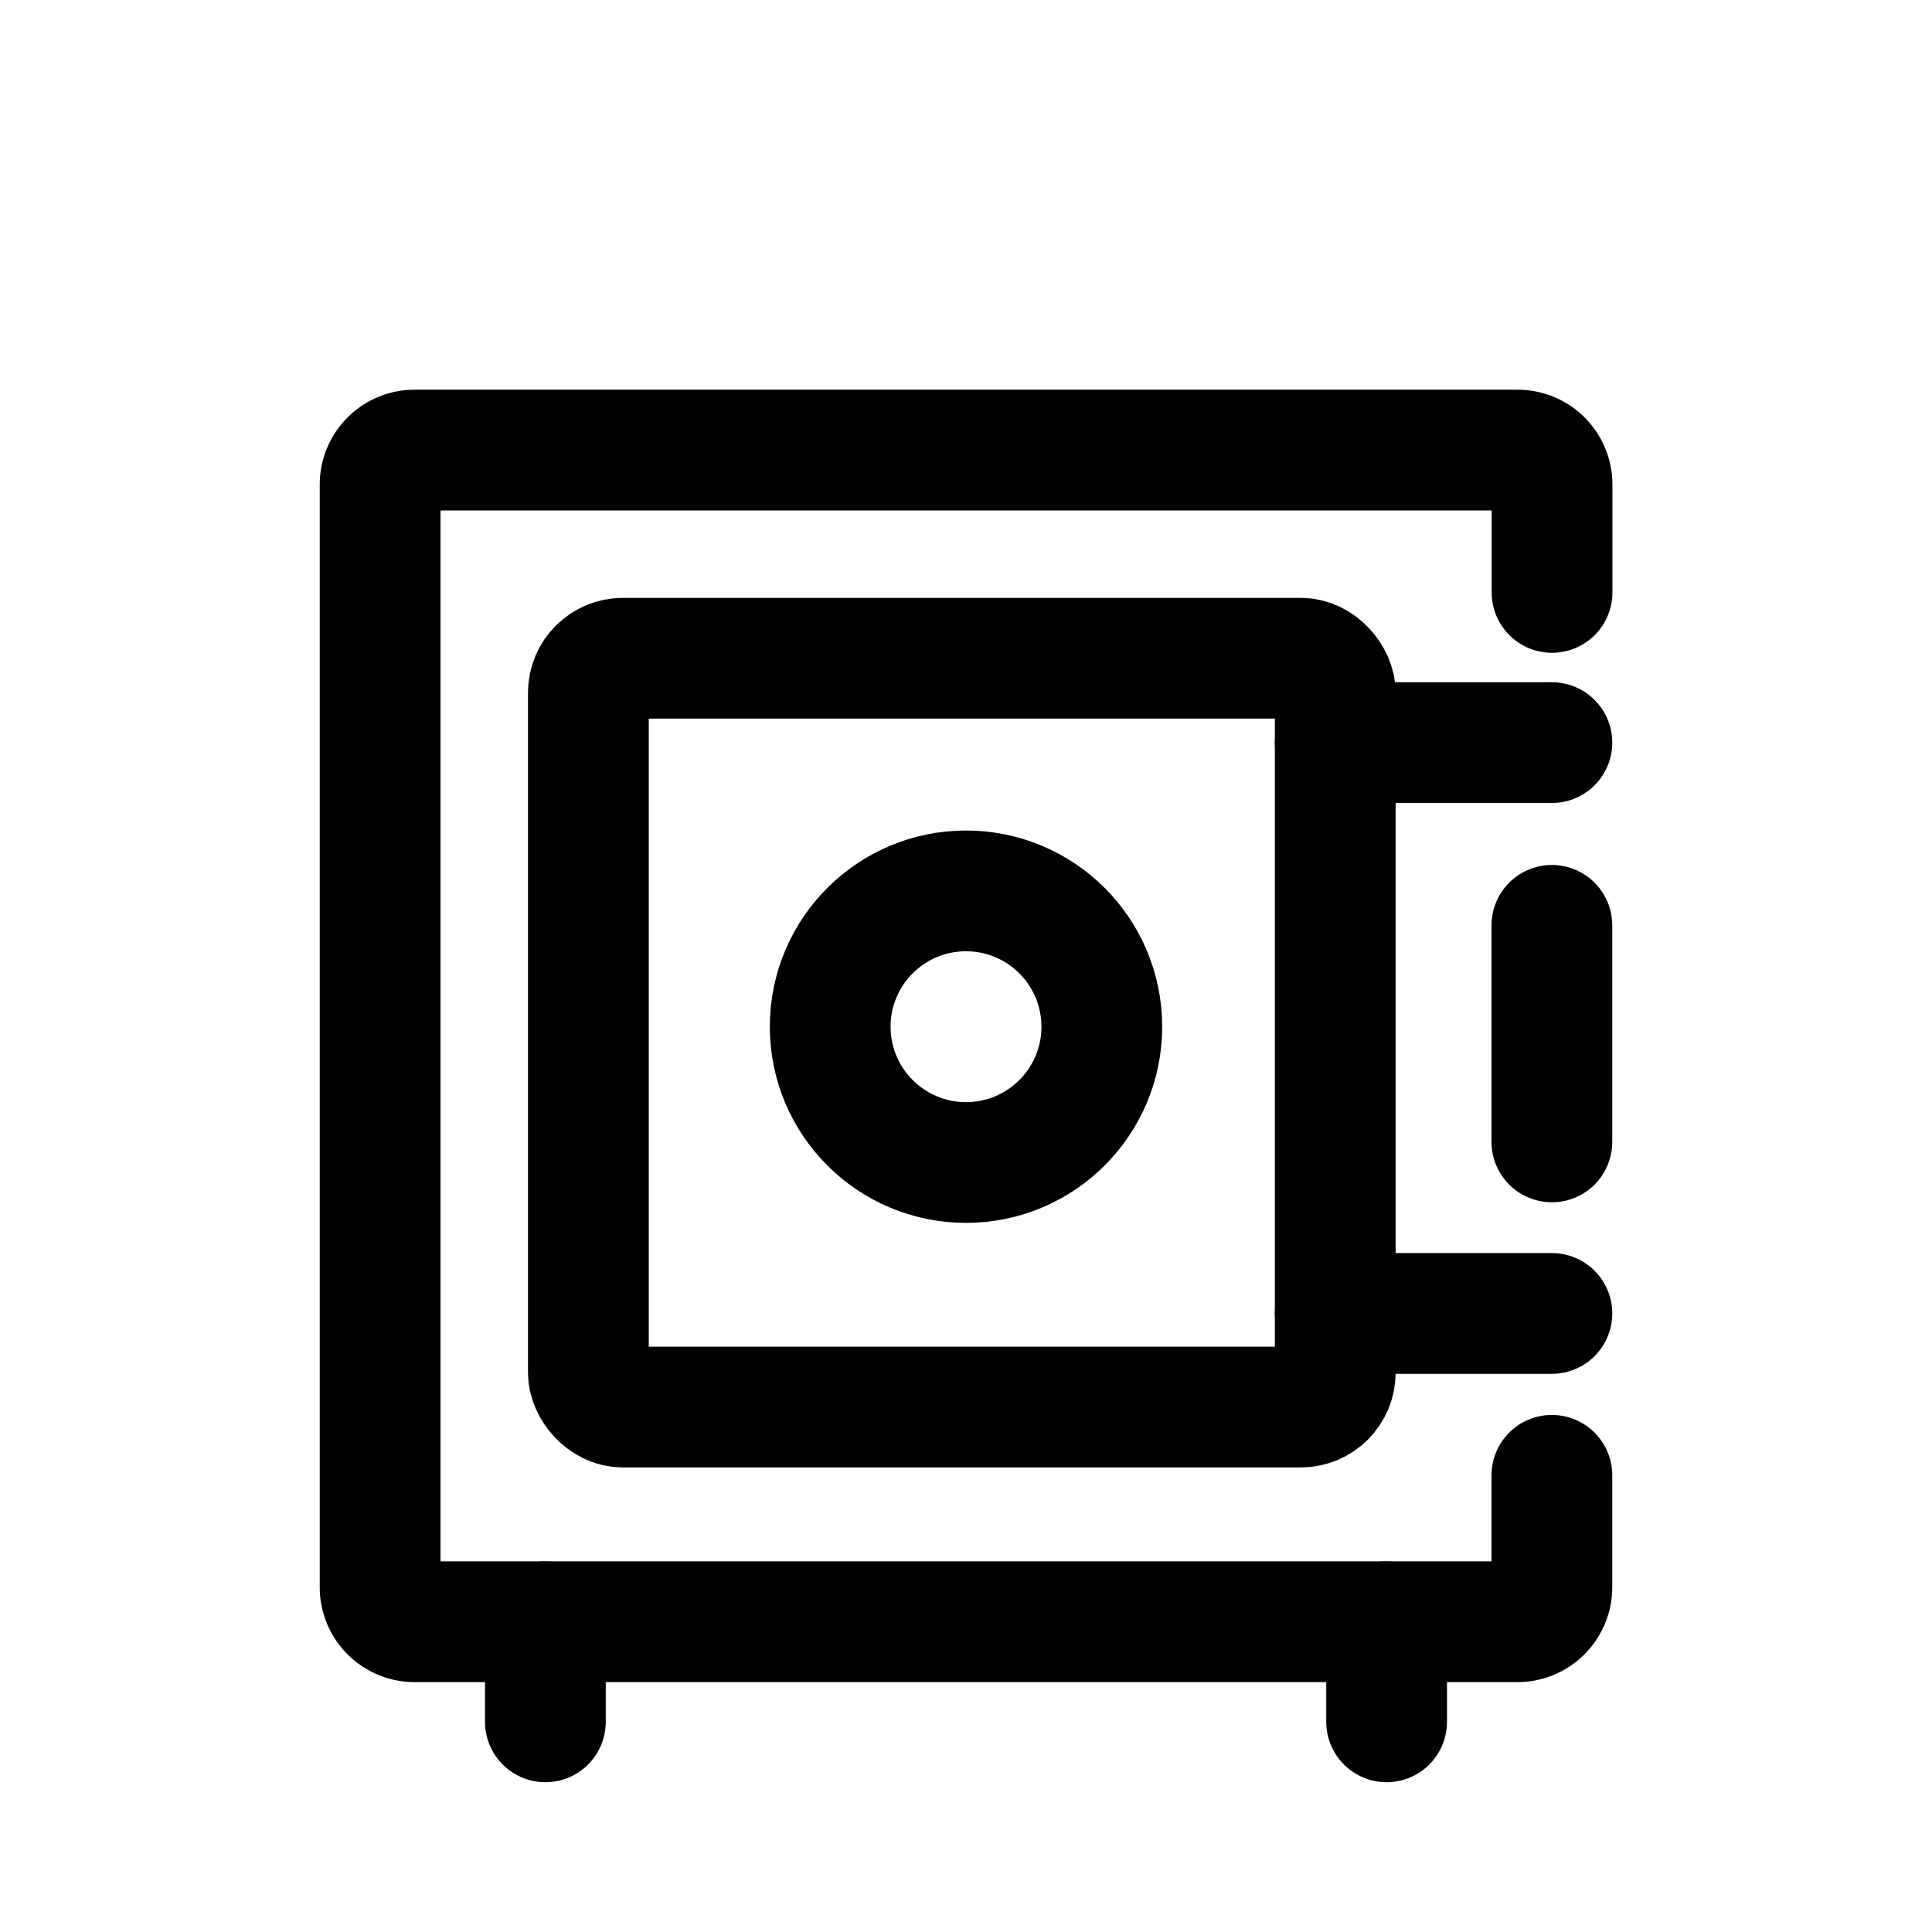 <svg xmlns="http://www.w3.org/2000/svg" viewBox="0 0 24 24"><path d="M19.278 18.327v1.391a.429.429 0 0 1-.429.428H5.151a.429.429 0 0 1-.429-.428V6.019a.428.428 0 0 1 .429-.428h13.7a.428.428 0 0 1 .429.428v1.34" fill="none" stroke="currentColor" stroke-linecap="round" stroke-miterlimit="10" stroke-width="1.5"/><rect x="7.309" y="8.177" width="9.278" height="9.302" rx=".428" fill="none" stroke="currentColor" stroke-linecap="round" stroke-miterlimit="10" stroke-width="1.5"/><circle cx="12" cy="12.754" r="1.687" fill="none" stroke="currentColor" stroke-linecap="round" stroke-miterlimit="10" stroke-width="1.5"/><path fill="none" stroke="currentColor" stroke-linecap="round" stroke-miterlimit="10" stroke-width="1.5" d="M19.278 14.185v-2.69m-2.691-2.27h2.691m-2.691 7.091h2.691m-2.053 3.83v1.243m-10.45-1.243v1.243"/></svg>